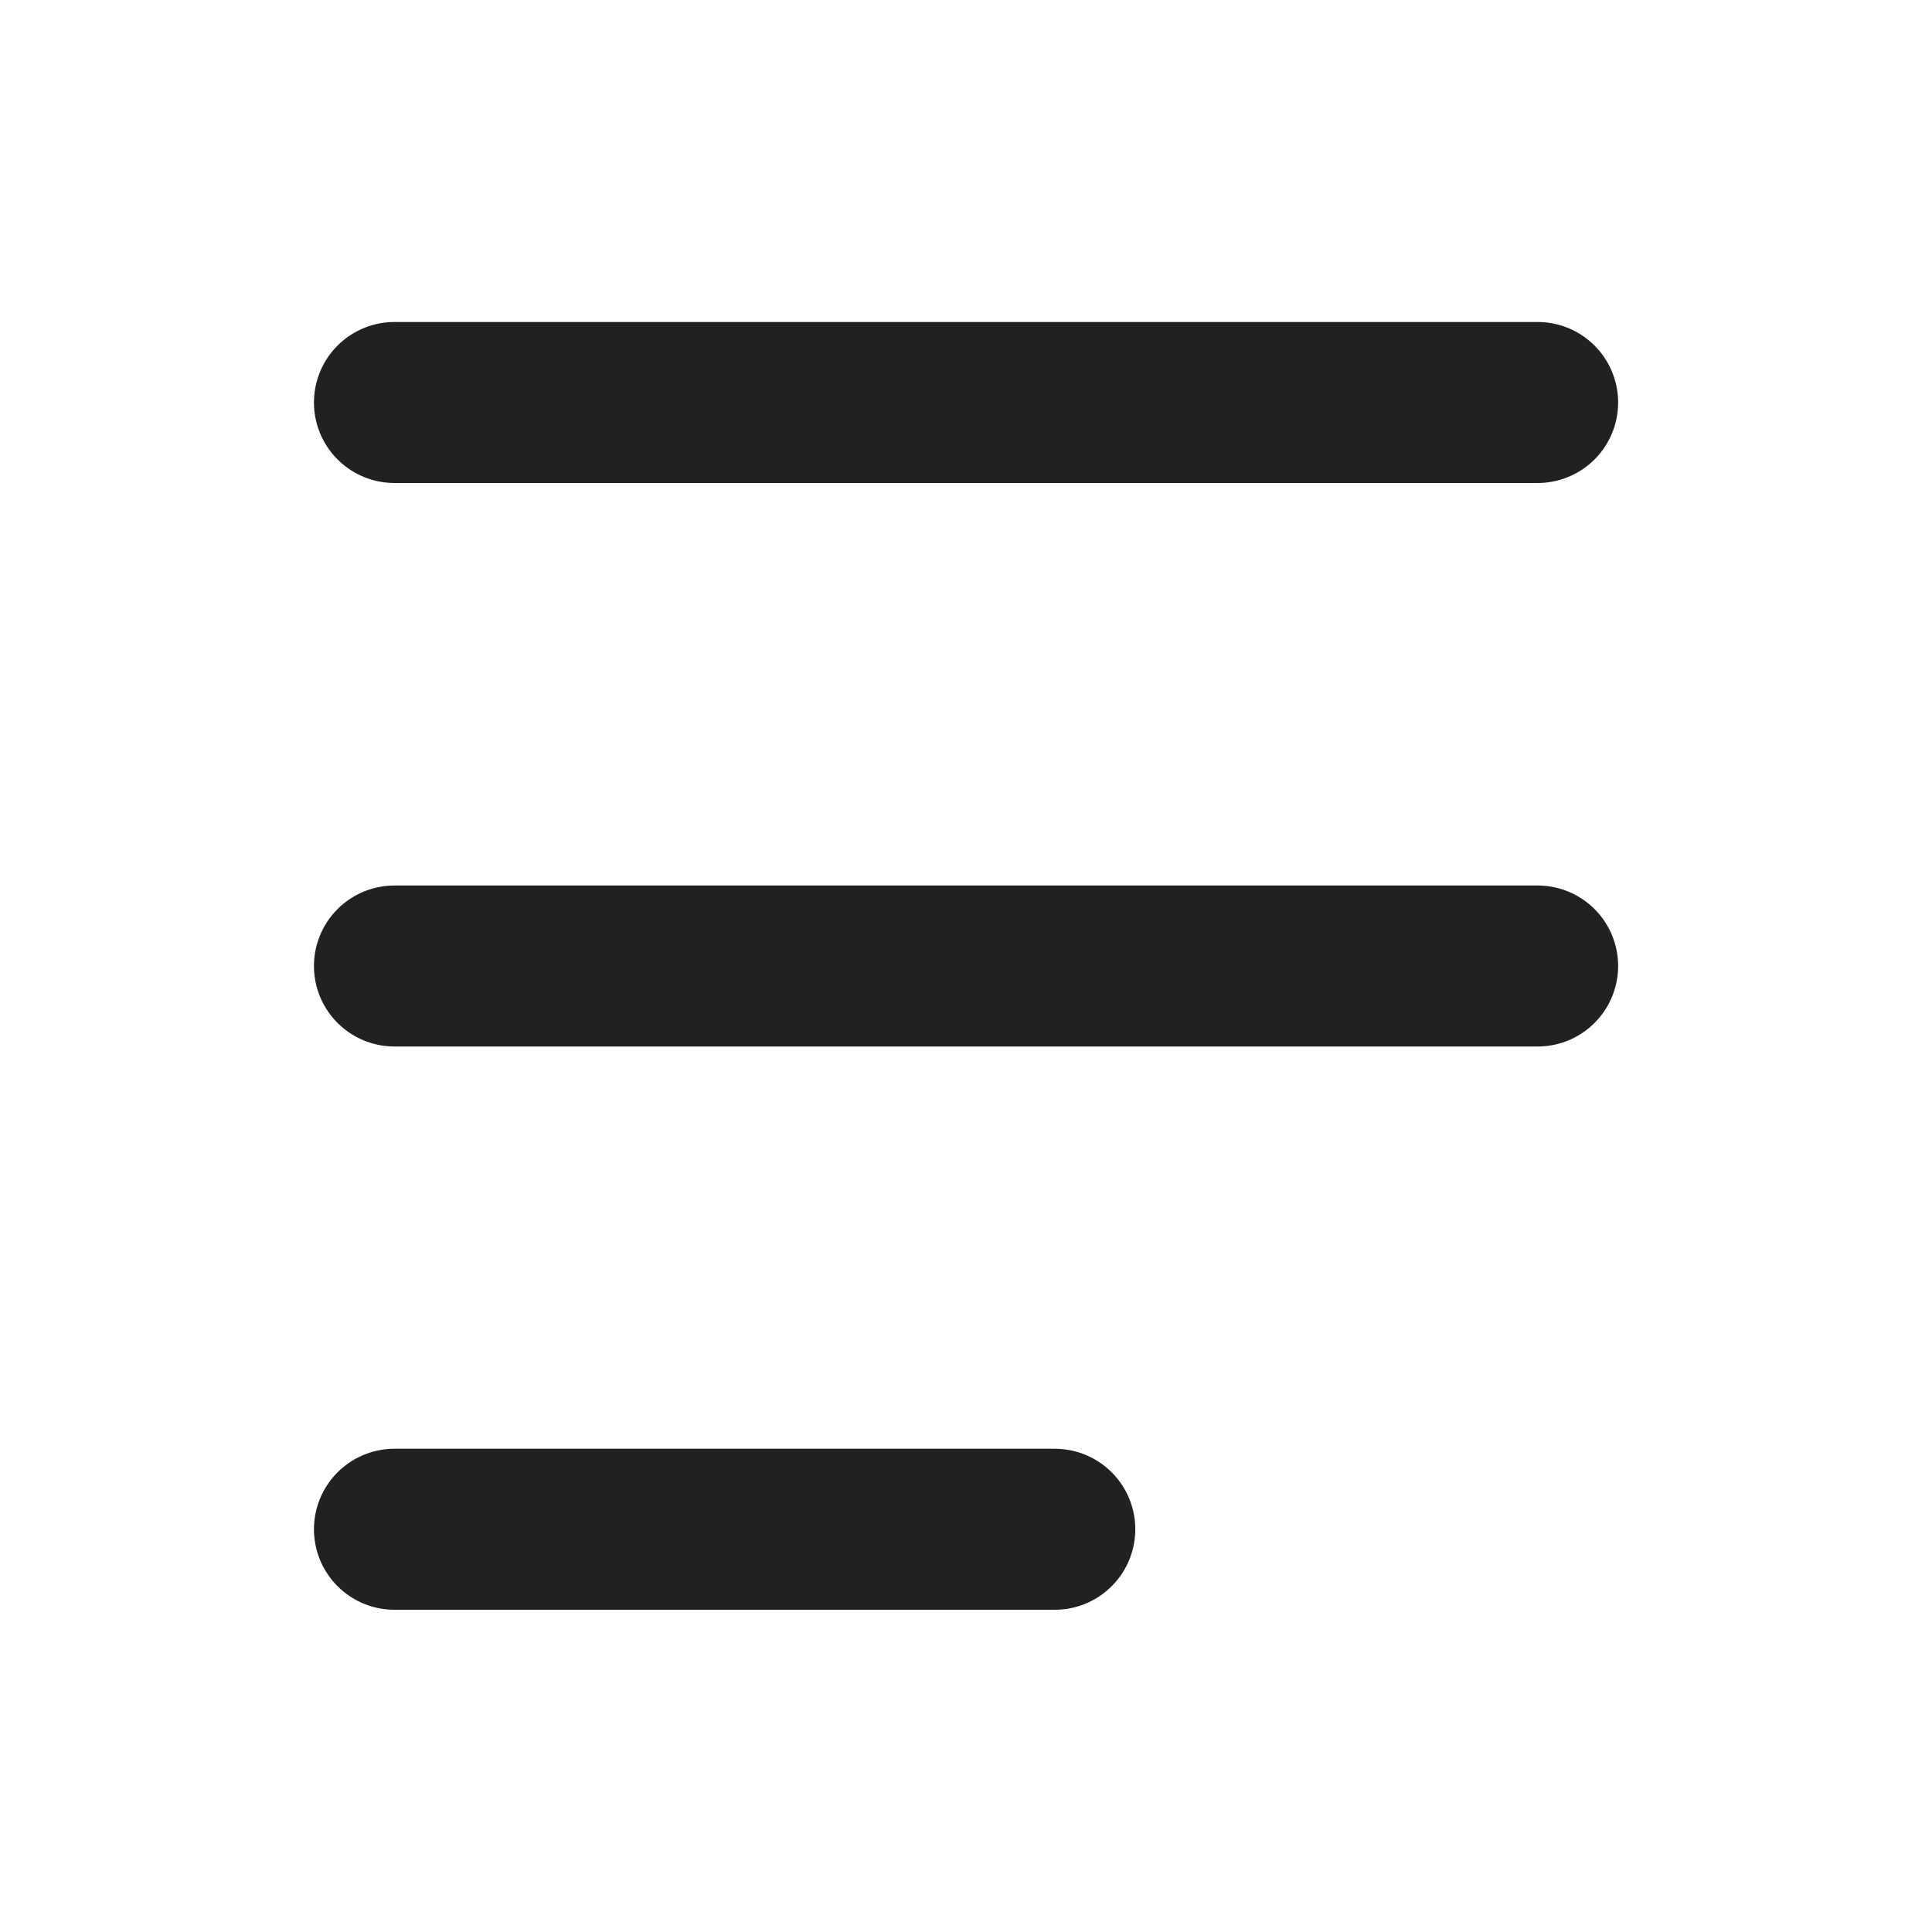 <svg width="24" height="24" viewBox="0 0 24 24" fill="none" xmlns="http://www.w3.org/2000/svg">
<path d="M4.9 5H19.101" stroke="black" stroke-opacity="0.87" stroke-width="2" stroke-linecap="round"/>
<path d="M4.9 12H19.101" stroke="black" stroke-opacity="0.87" stroke-width="2" stroke-linecap="round"/>
<path d="M4.9 18.997H13.103" stroke="black" stroke-opacity="0.87" stroke-width="2" stroke-linecap="round"/>
</svg>
